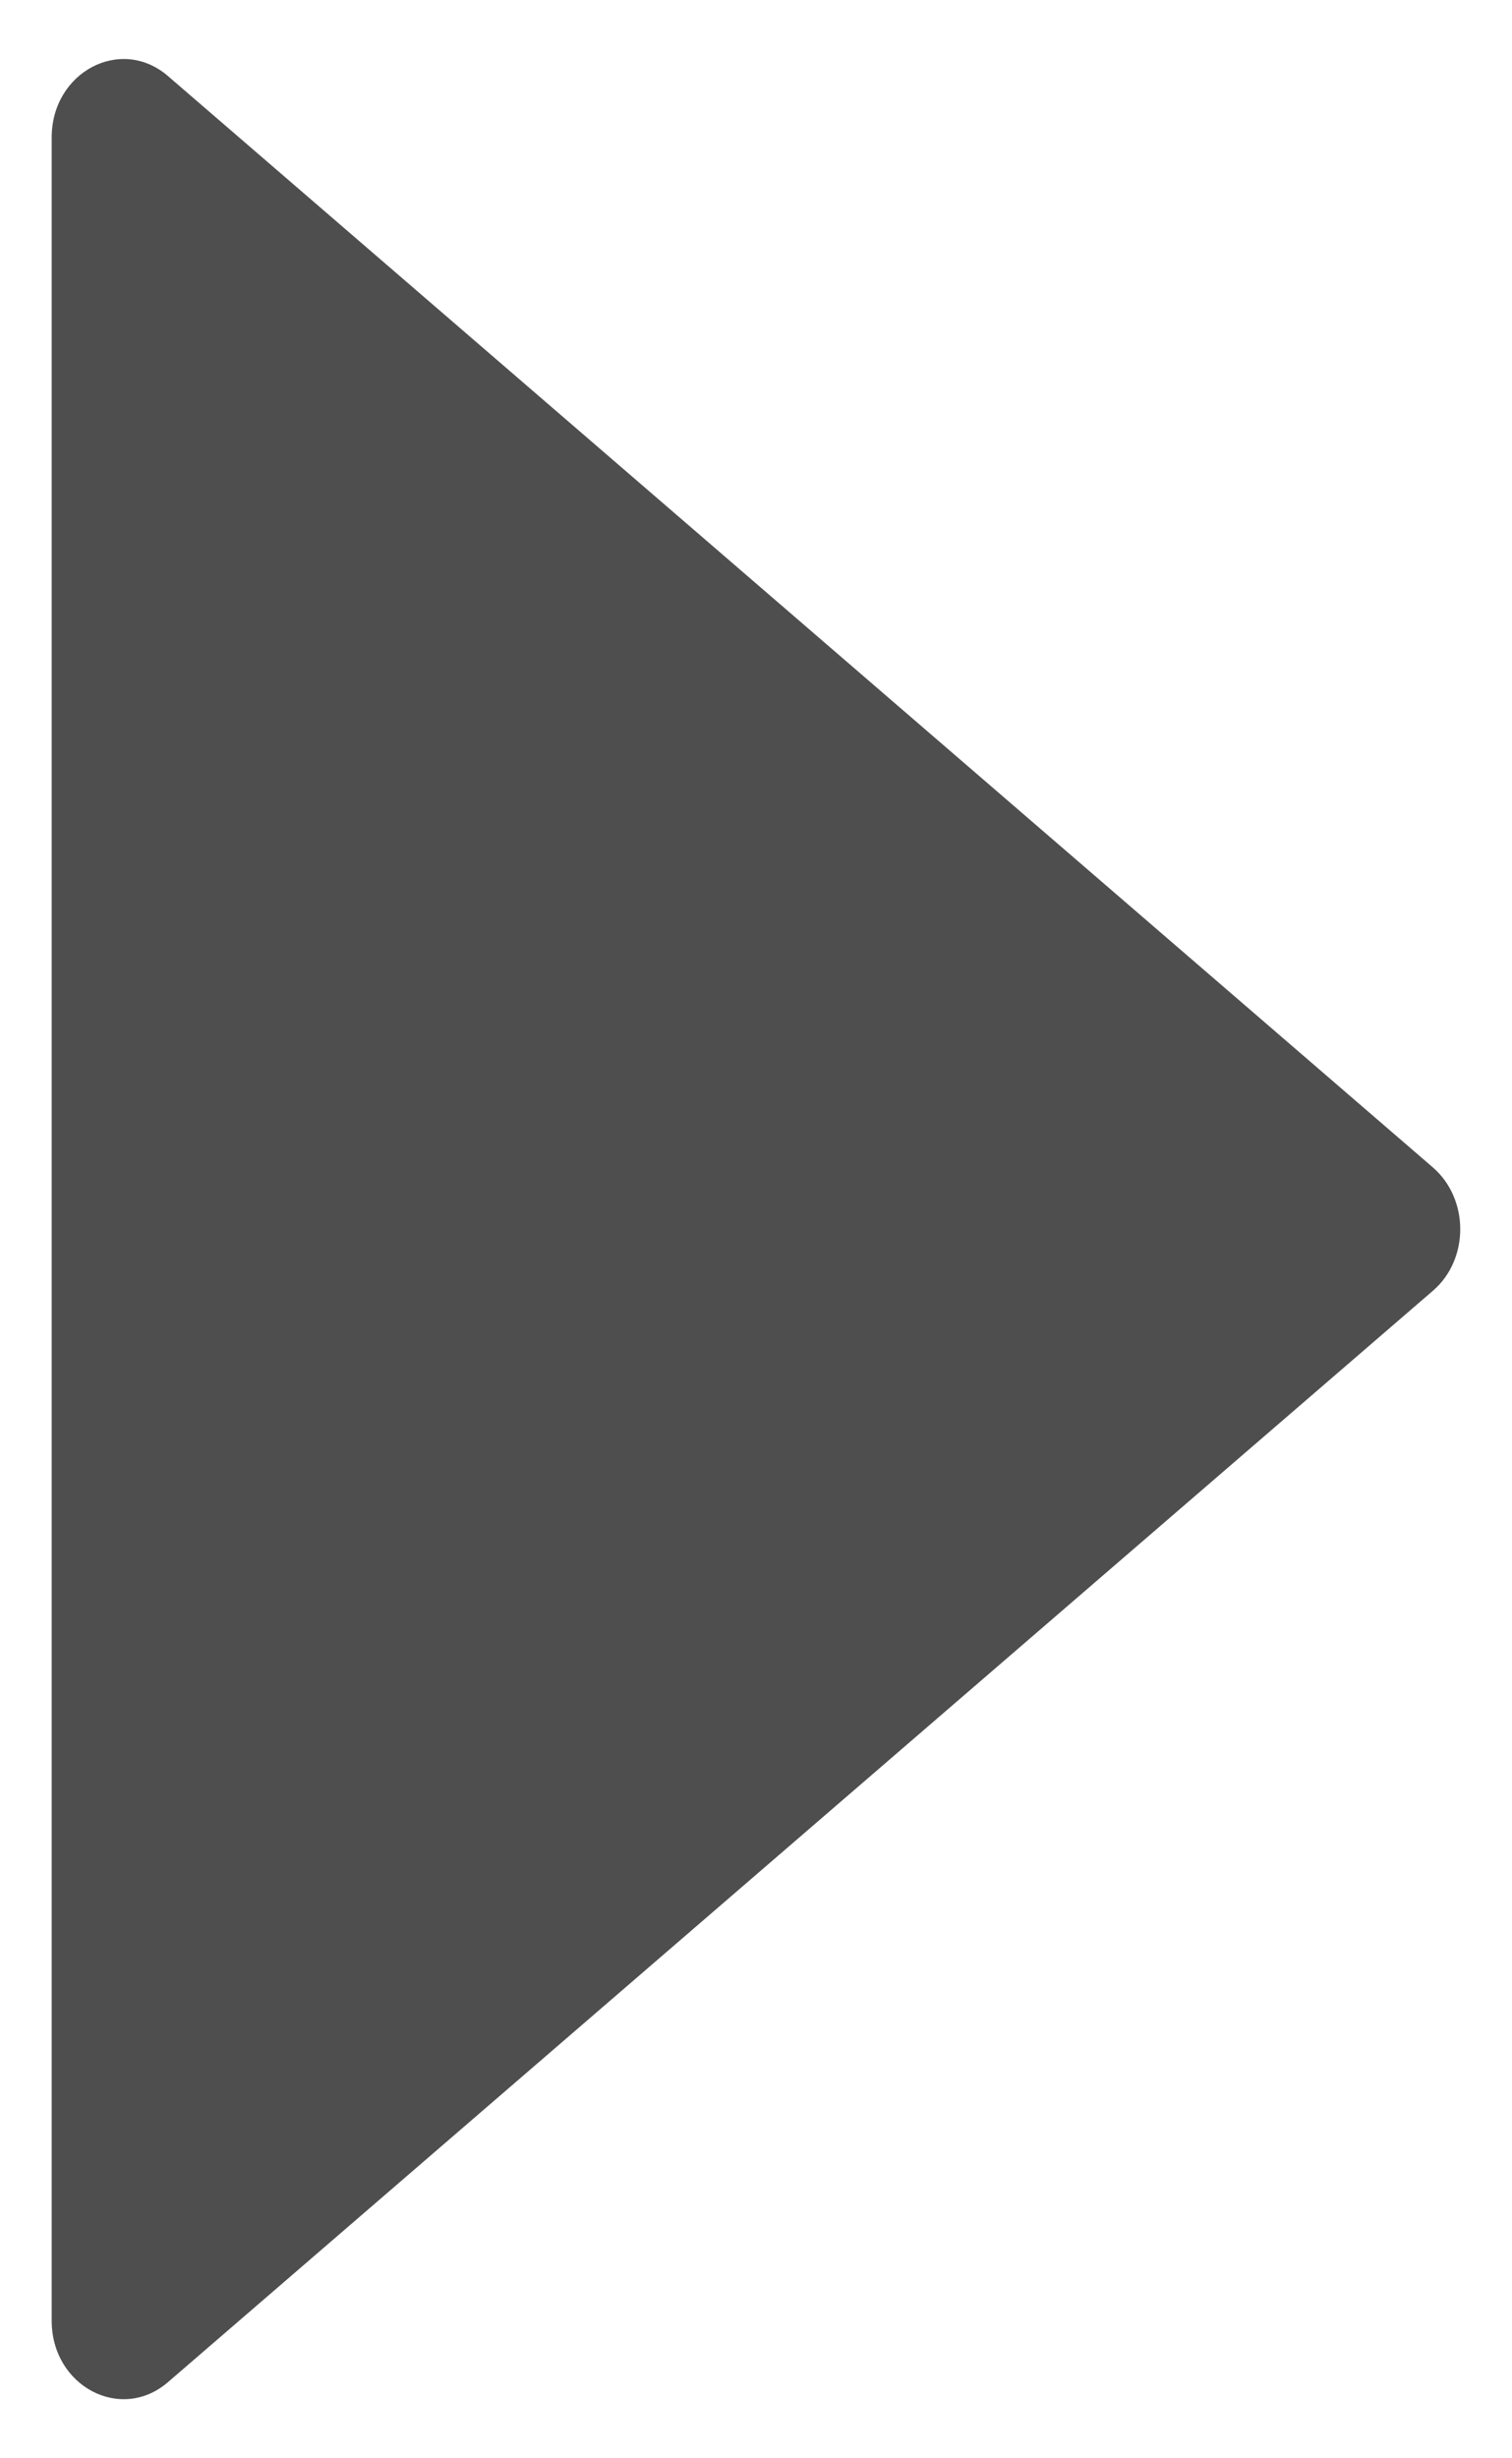 <svg width="16" height="26" viewBox="0 0 16 26" fill="none" xmlns="http://www.w3.org/2000/svg">
<path d="M1.777 25.195L15.165 13.65C15.548 13.319 15.548 12.683 15.165 12.349L1.777 0.804C1.278 0.375 0.547 0.762 0.547 1.454L0.547 24.545C0.547 25.237 1.278 25.624 1.777 25.195Z" fill="#4E4E4E"/>
</svg>
